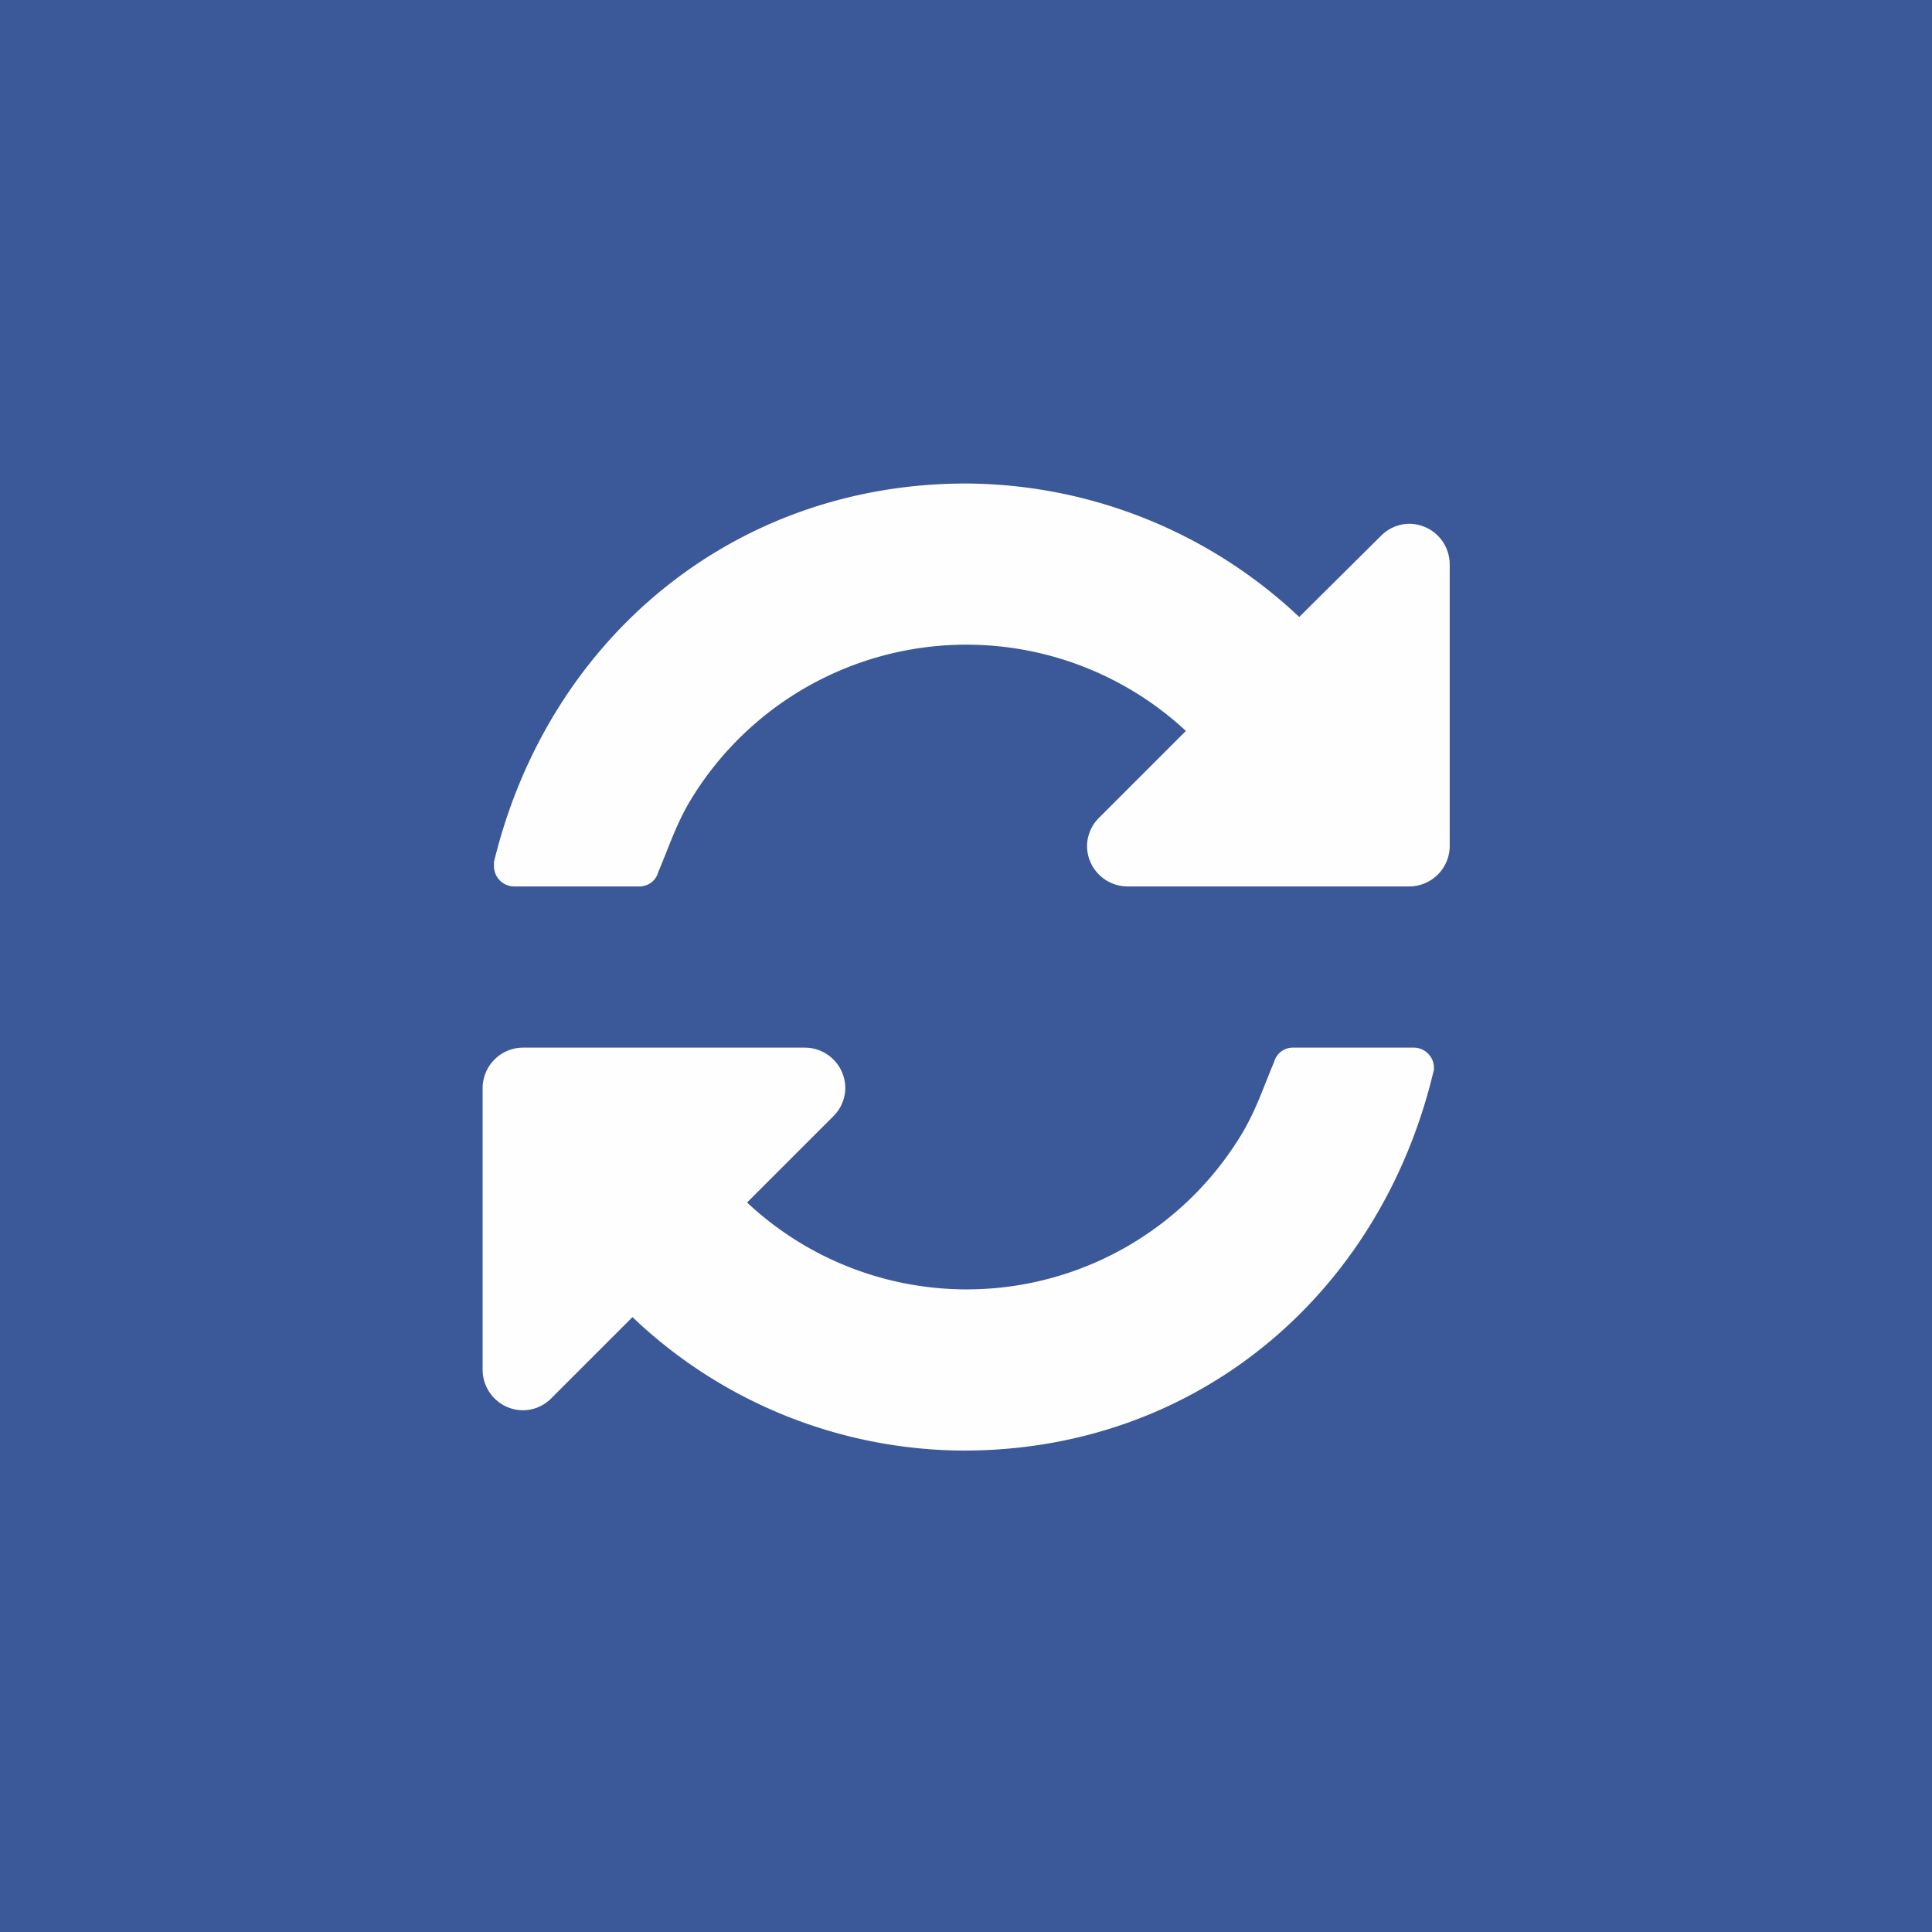 <svg xmlns="http://www.w3.org/2000/svg" width="400" height="400"><path fill="#3b5998" d="M0 0h400v400H0z"/><path fill="#fefefe" fill-rule="evenodd" d="M296.884 221.069a4.2 4.2 0 0 0-4.171-4.171h-25.027a4.03 4.03 0 0 0-3.91 3c-2.216 5.214-3.78 10.167-6.909 15.251a66.476 66.476 0 0 1-102.194 13.817l17.858-17.858a8.294 8.294 0 0 0 2.477-5.866 8.4 8.4 0 0 0-8.342-8.342h-58.4a8.4 8.4 0 0 0-8.342 8.342v58.4a8.4 8.4 0 0 0 8.342 8.342 8.293 8.293 0 0 0 5.866-2.476l16.815-16.815a99.9 99.9 0 0 0 68.564 27.634c48.1 0 86.16-32.2 97.24-78.34a2.226 2.226 0 0 0 .133-.918zm3.259-104.279a8.4 8.4 0 0 0-8.342-8.342 8.293 8.293 0 0 0-5.866 2.476l-16.945 16.815a101.216 101.216 0 0 0-68.955-27.634c-48.1 0-86.552 32.066-97.762 78.34v.913a4.2 4.2 0 0 0 4.171 4.171h25.94a4.031 4.031 0 0 0 3.91-3c2.216-5.214 3.78-10.168 6.909-15.251a66.76 66.76 0 0 1 102.324-13.948l-17.988 17.989a8.287 8.287 0 0 0-2.477 5.865 8.4 8.4 0 0 0 8.342 8.343h58.4a8.4 8.4 0 0 0 8.342-8.343v-58.4z" data-name=""/></svg>